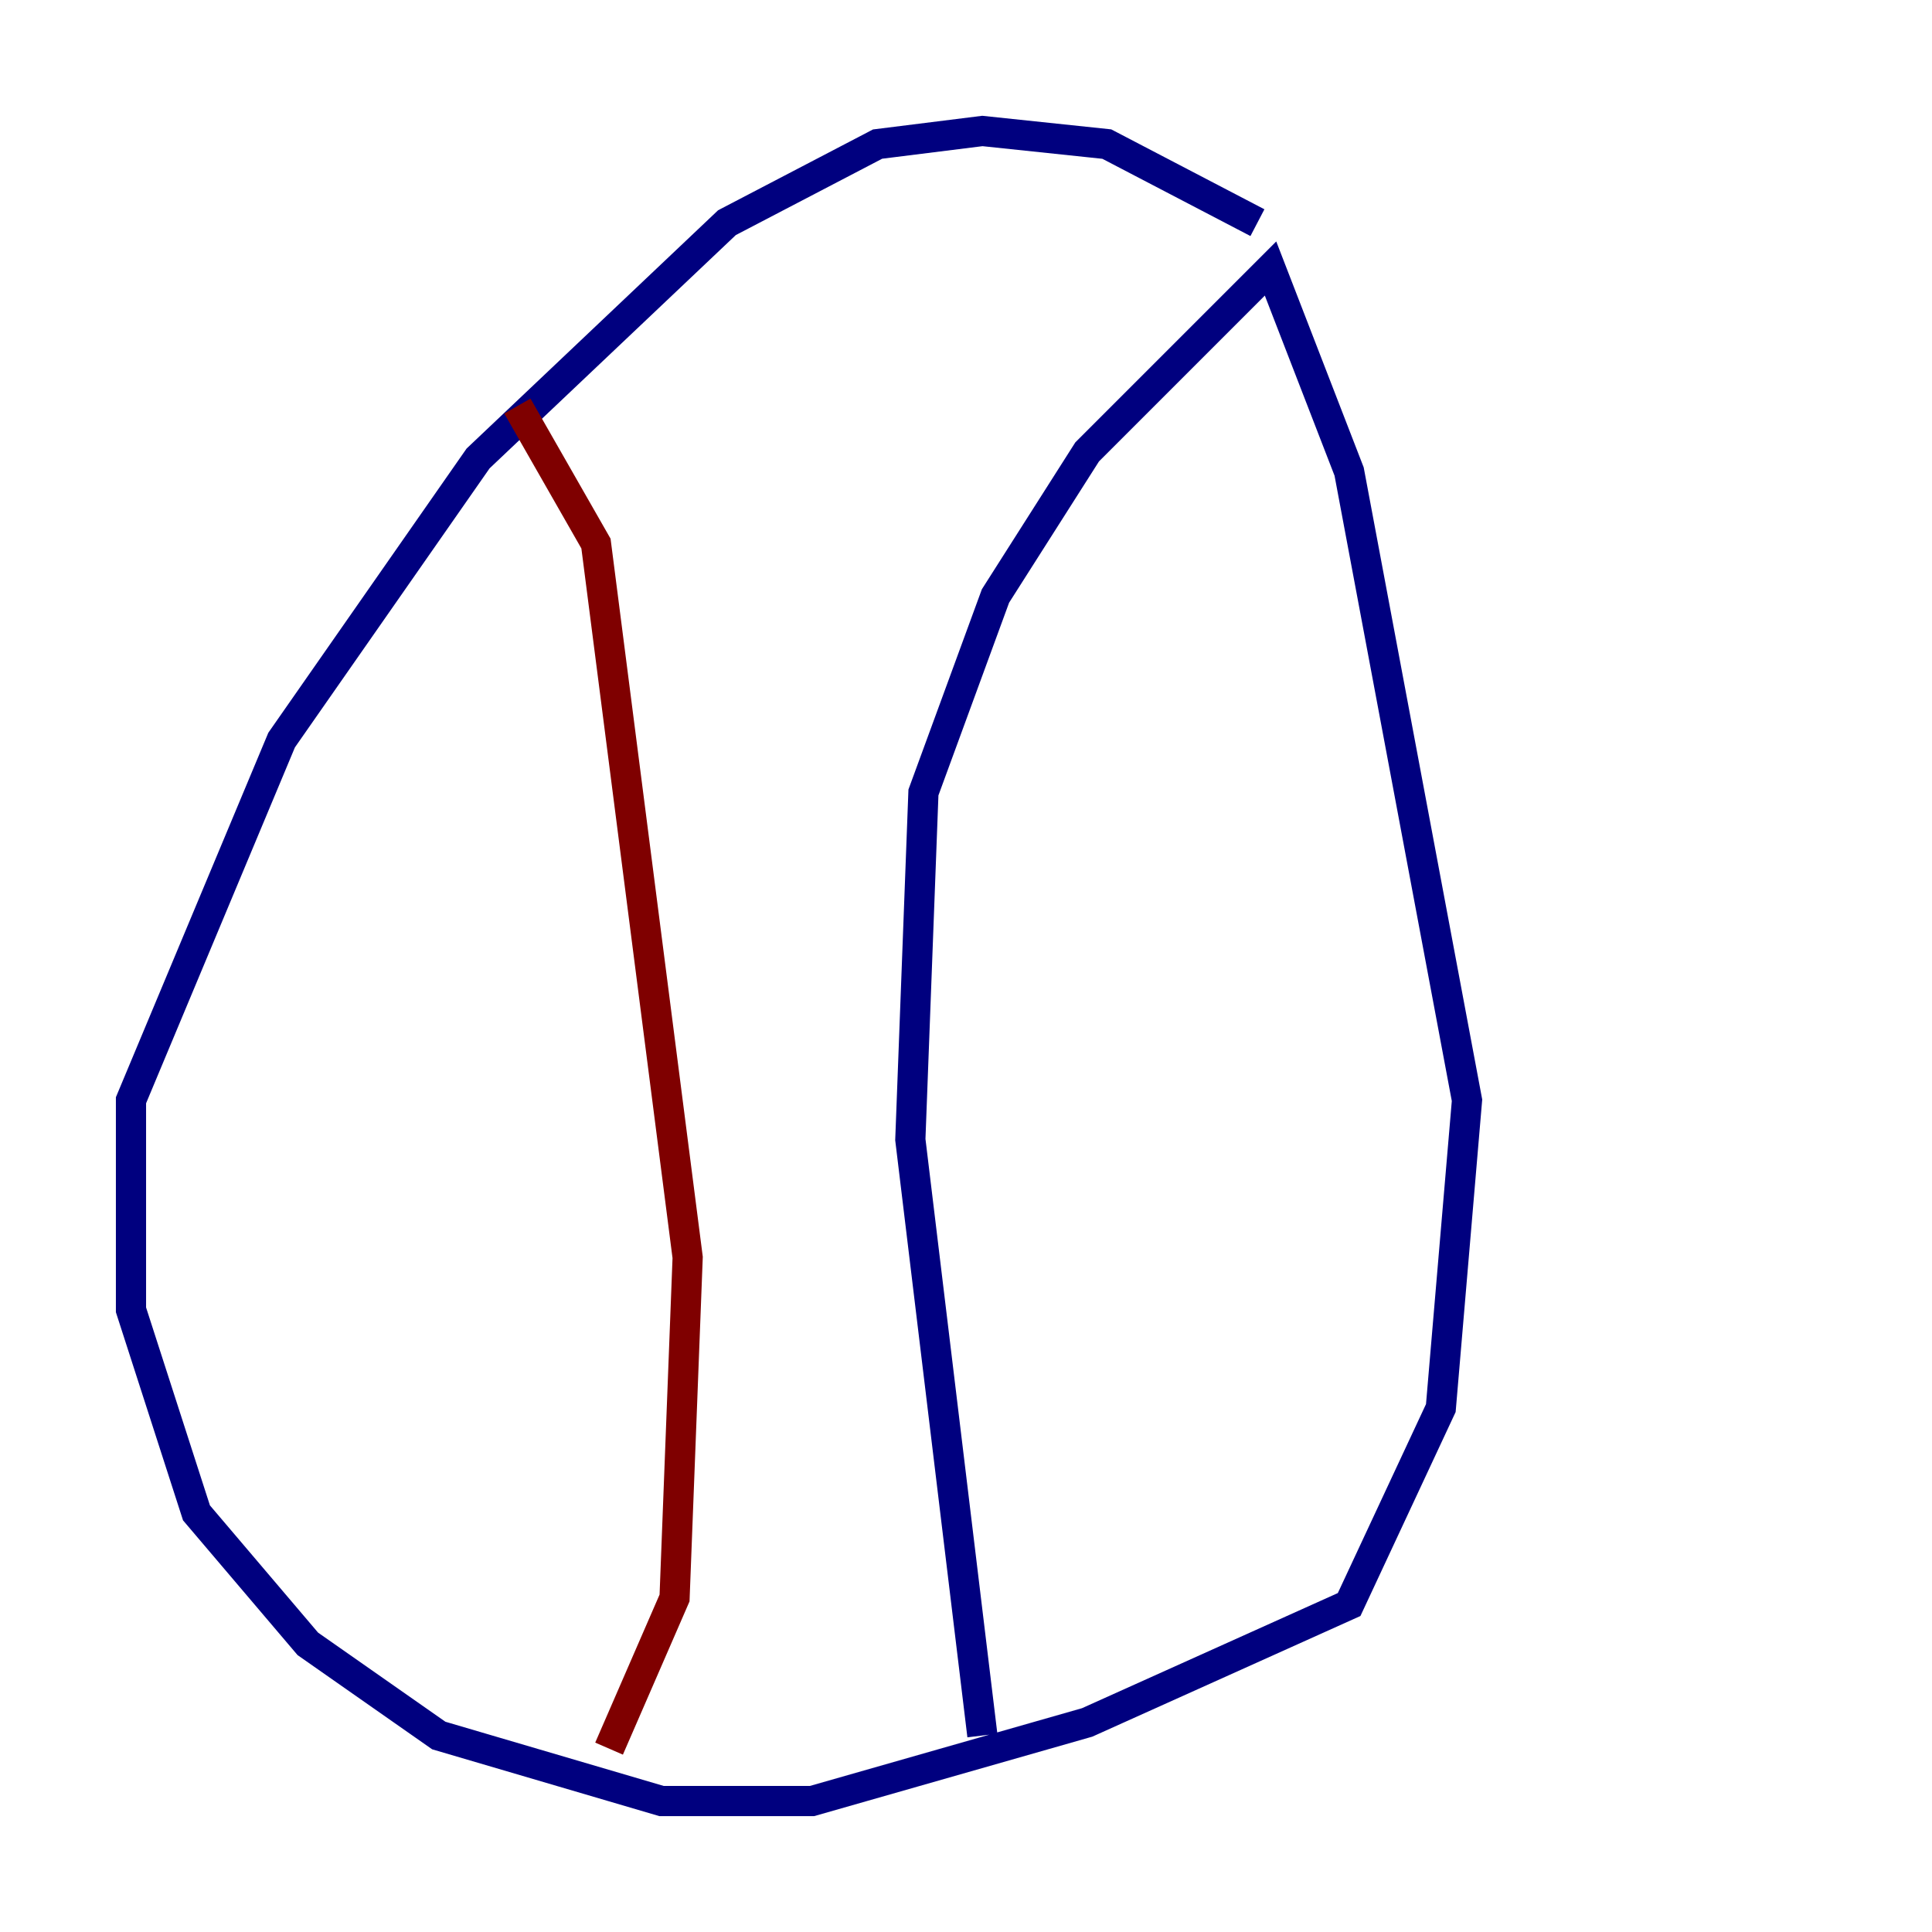 <?xml version="1.0" encoding="utf-8" ?>
<svg baseProfile="tiny" height="128" version="1.2" viewBox="0,0,128,128" width="128" xmlns="http://www.w3.org/2000/svg" xmlns:ev="http://www.w3.org/2001/xml-events" xmlns:xlink="http://www.w3.org/1999/xlink"><defs /><polyline fill="none" points="83.308,14.752 73.329,9.546 65.085,8.678 58.142,9.546 48.163,14.752 31.675,30.373 18.658,49.031 8.678,72.895 8.678,86.78 13.017,100.231 20.393,108.909 29.071,114.983 43.824,119.322 53.803,119.322 72.027,114.115 89.383,106.305 95.458,93.288 97.193,72.895 89.383,31.241 84.176,17.79 72.027,29.939 65.953,39.485 61.18,52.502 60.312,75.498 65.085,114.983" stroke="#00007f" stroke-width="2" /><polyline fill="none" points="34.278,26.902 39.485,36.014 45.559,83.308 44.691,105.871 40.352,115.851" stroke="#7f0000" stroke-width="2" /></svg>